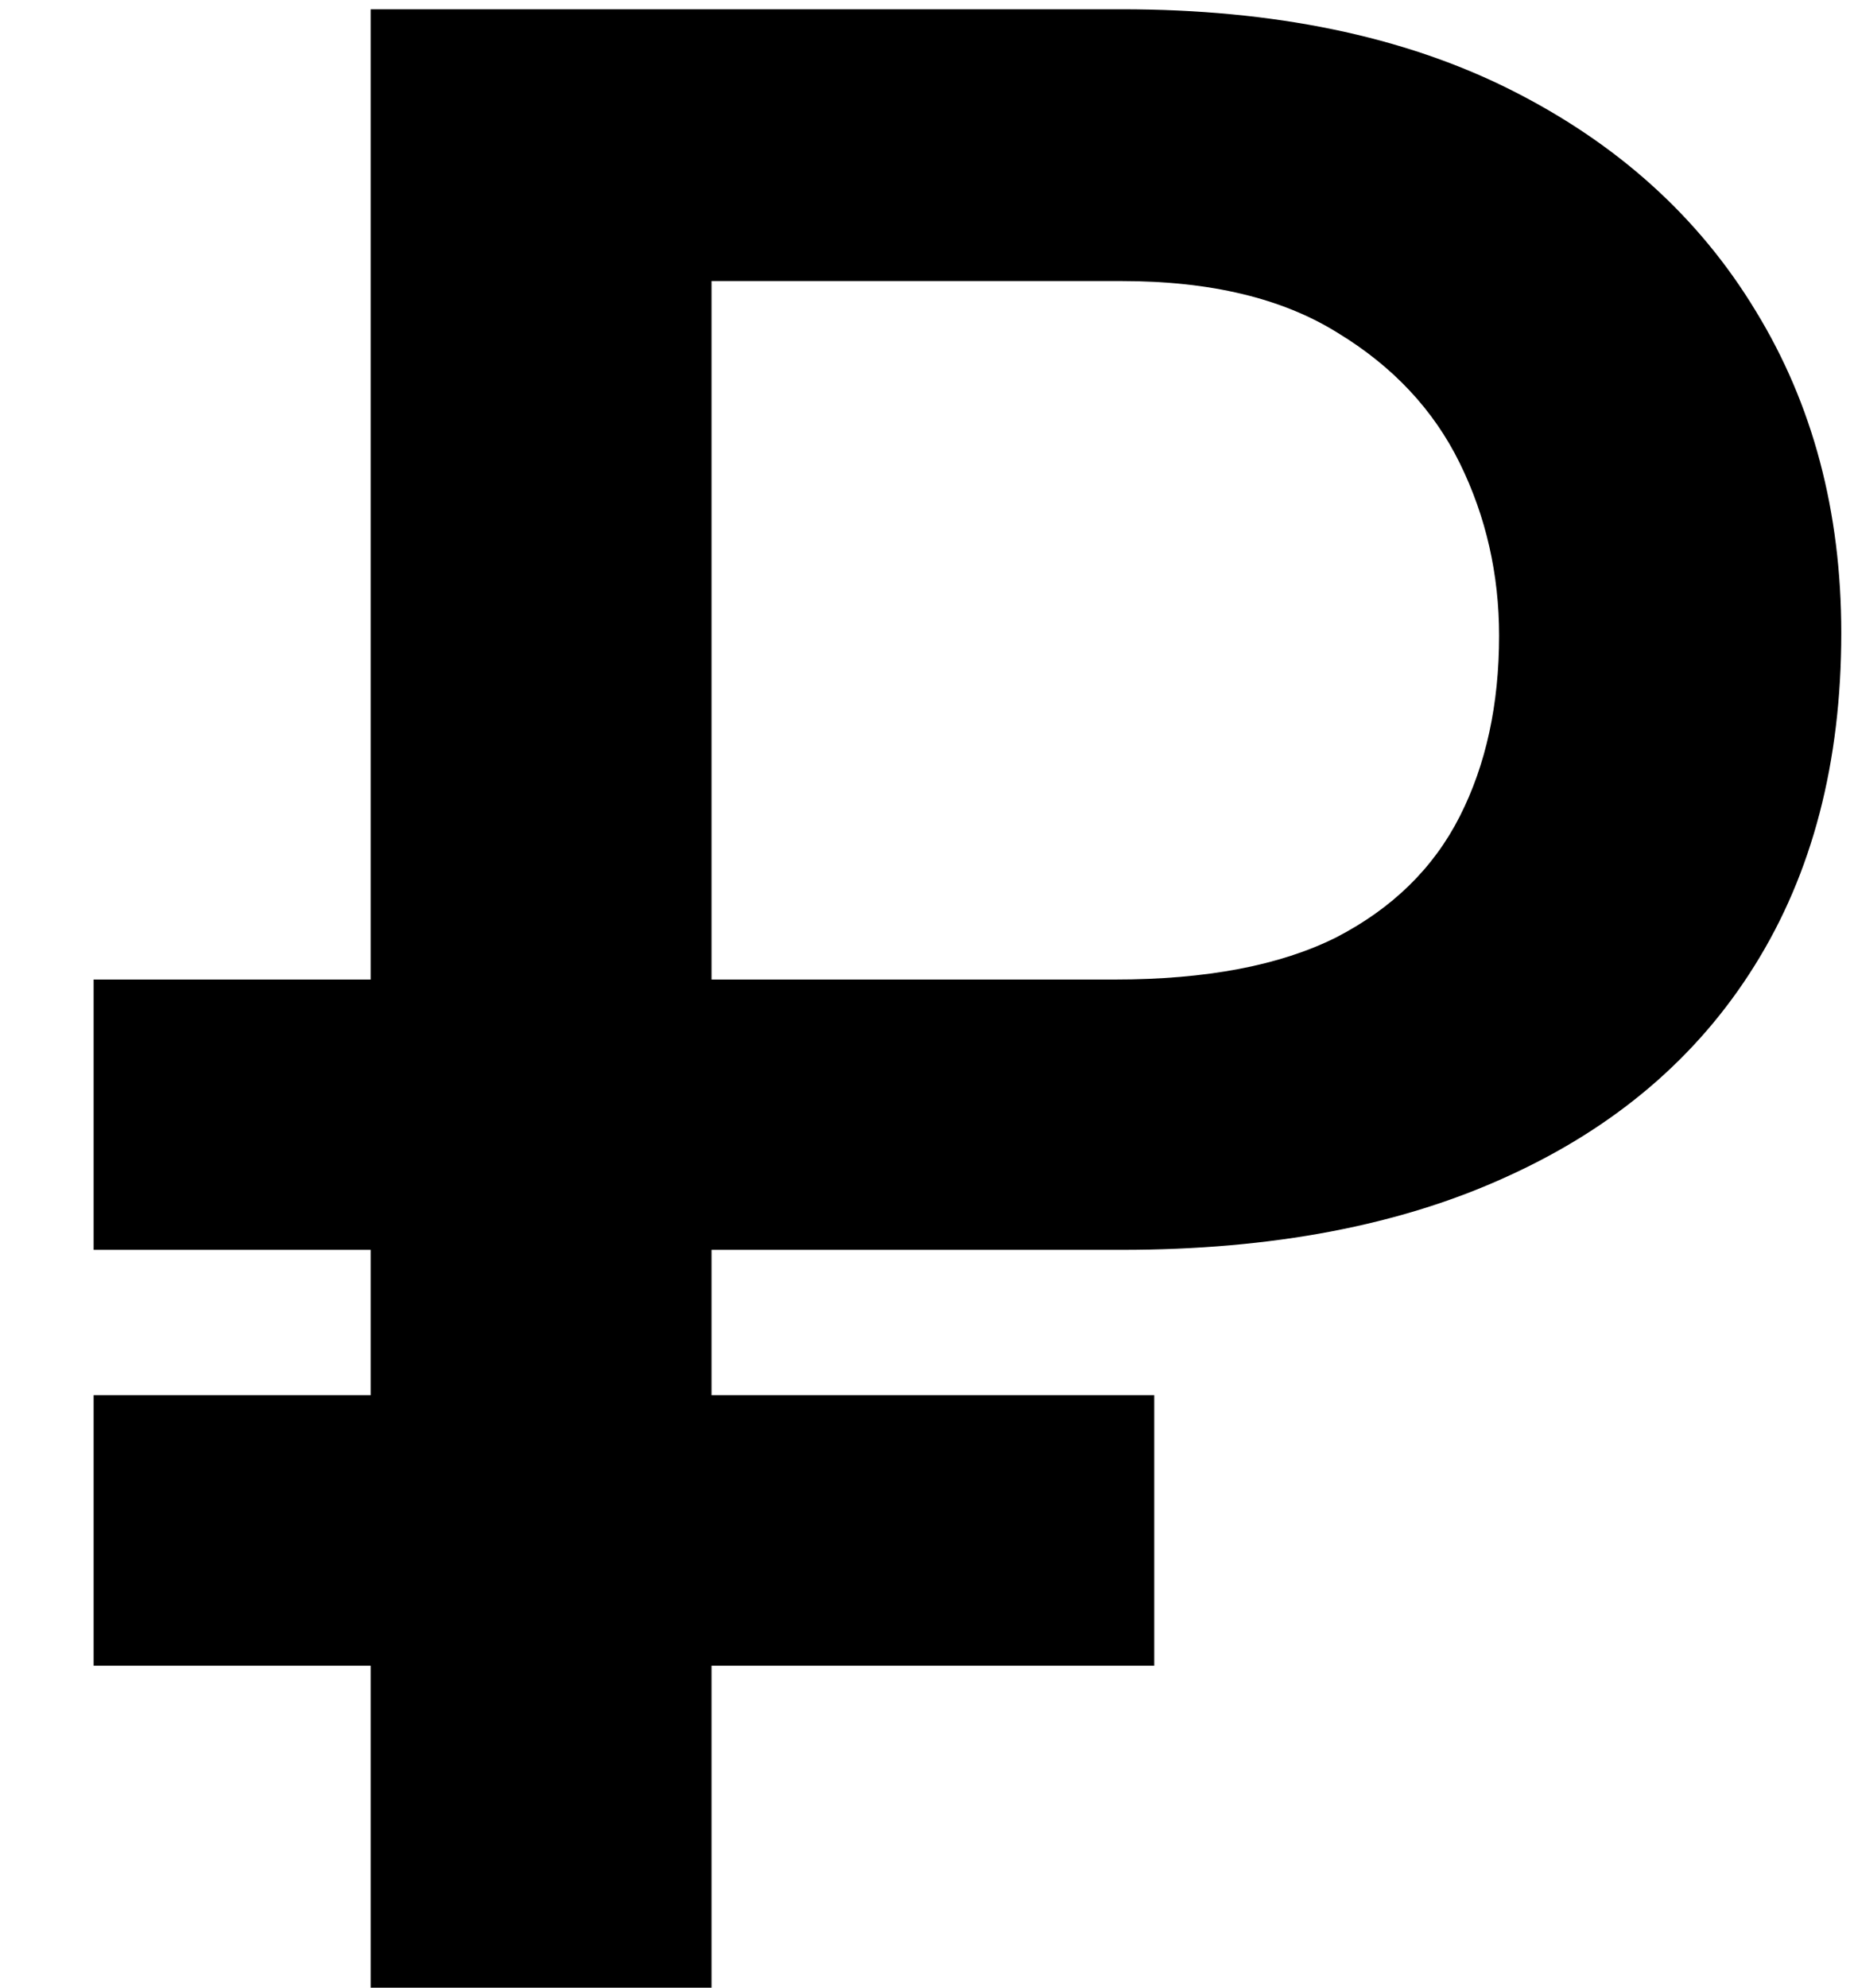 <svg width="14" height="15" viewBox="0 0 14 15" fill="none" xmlns="http://www.w3.org/2000/svg">
<path d="M8.47 9.432H0.707V7.392H8.418C9.109 7.392 9.666 7.286 10.09 7.074C10.514 6.855 10.825 6.551 11.023 6.161C11.221 5.771 11.32 5.317 11.32 4.797C11.32 4.333 11.221 3.898 11.023 3.495C10.825 3.092 10.517 2.764 10.1 2.511C9.683 2.251 9.14 2.121 8.47 2.121H5.373V15H2.799V0.07H8.47C9.618 0.07 10.596 0.272 11.402 0.675C12.209 1.079 12.828 1.636 13.258 2.347C13.689 3.051 13.904 3.861 13.904 4.777C13.904 5.754 13.685 6.592 13.248 7.289C12.817 7.979 12.195 8.509 11.382 8.878C10.575 9.248 9.604 9.432 8.47 9.432ZM8.716 10.529V12.57H0.707V10.529H8.716Z" fill="black"/>
</svg>
